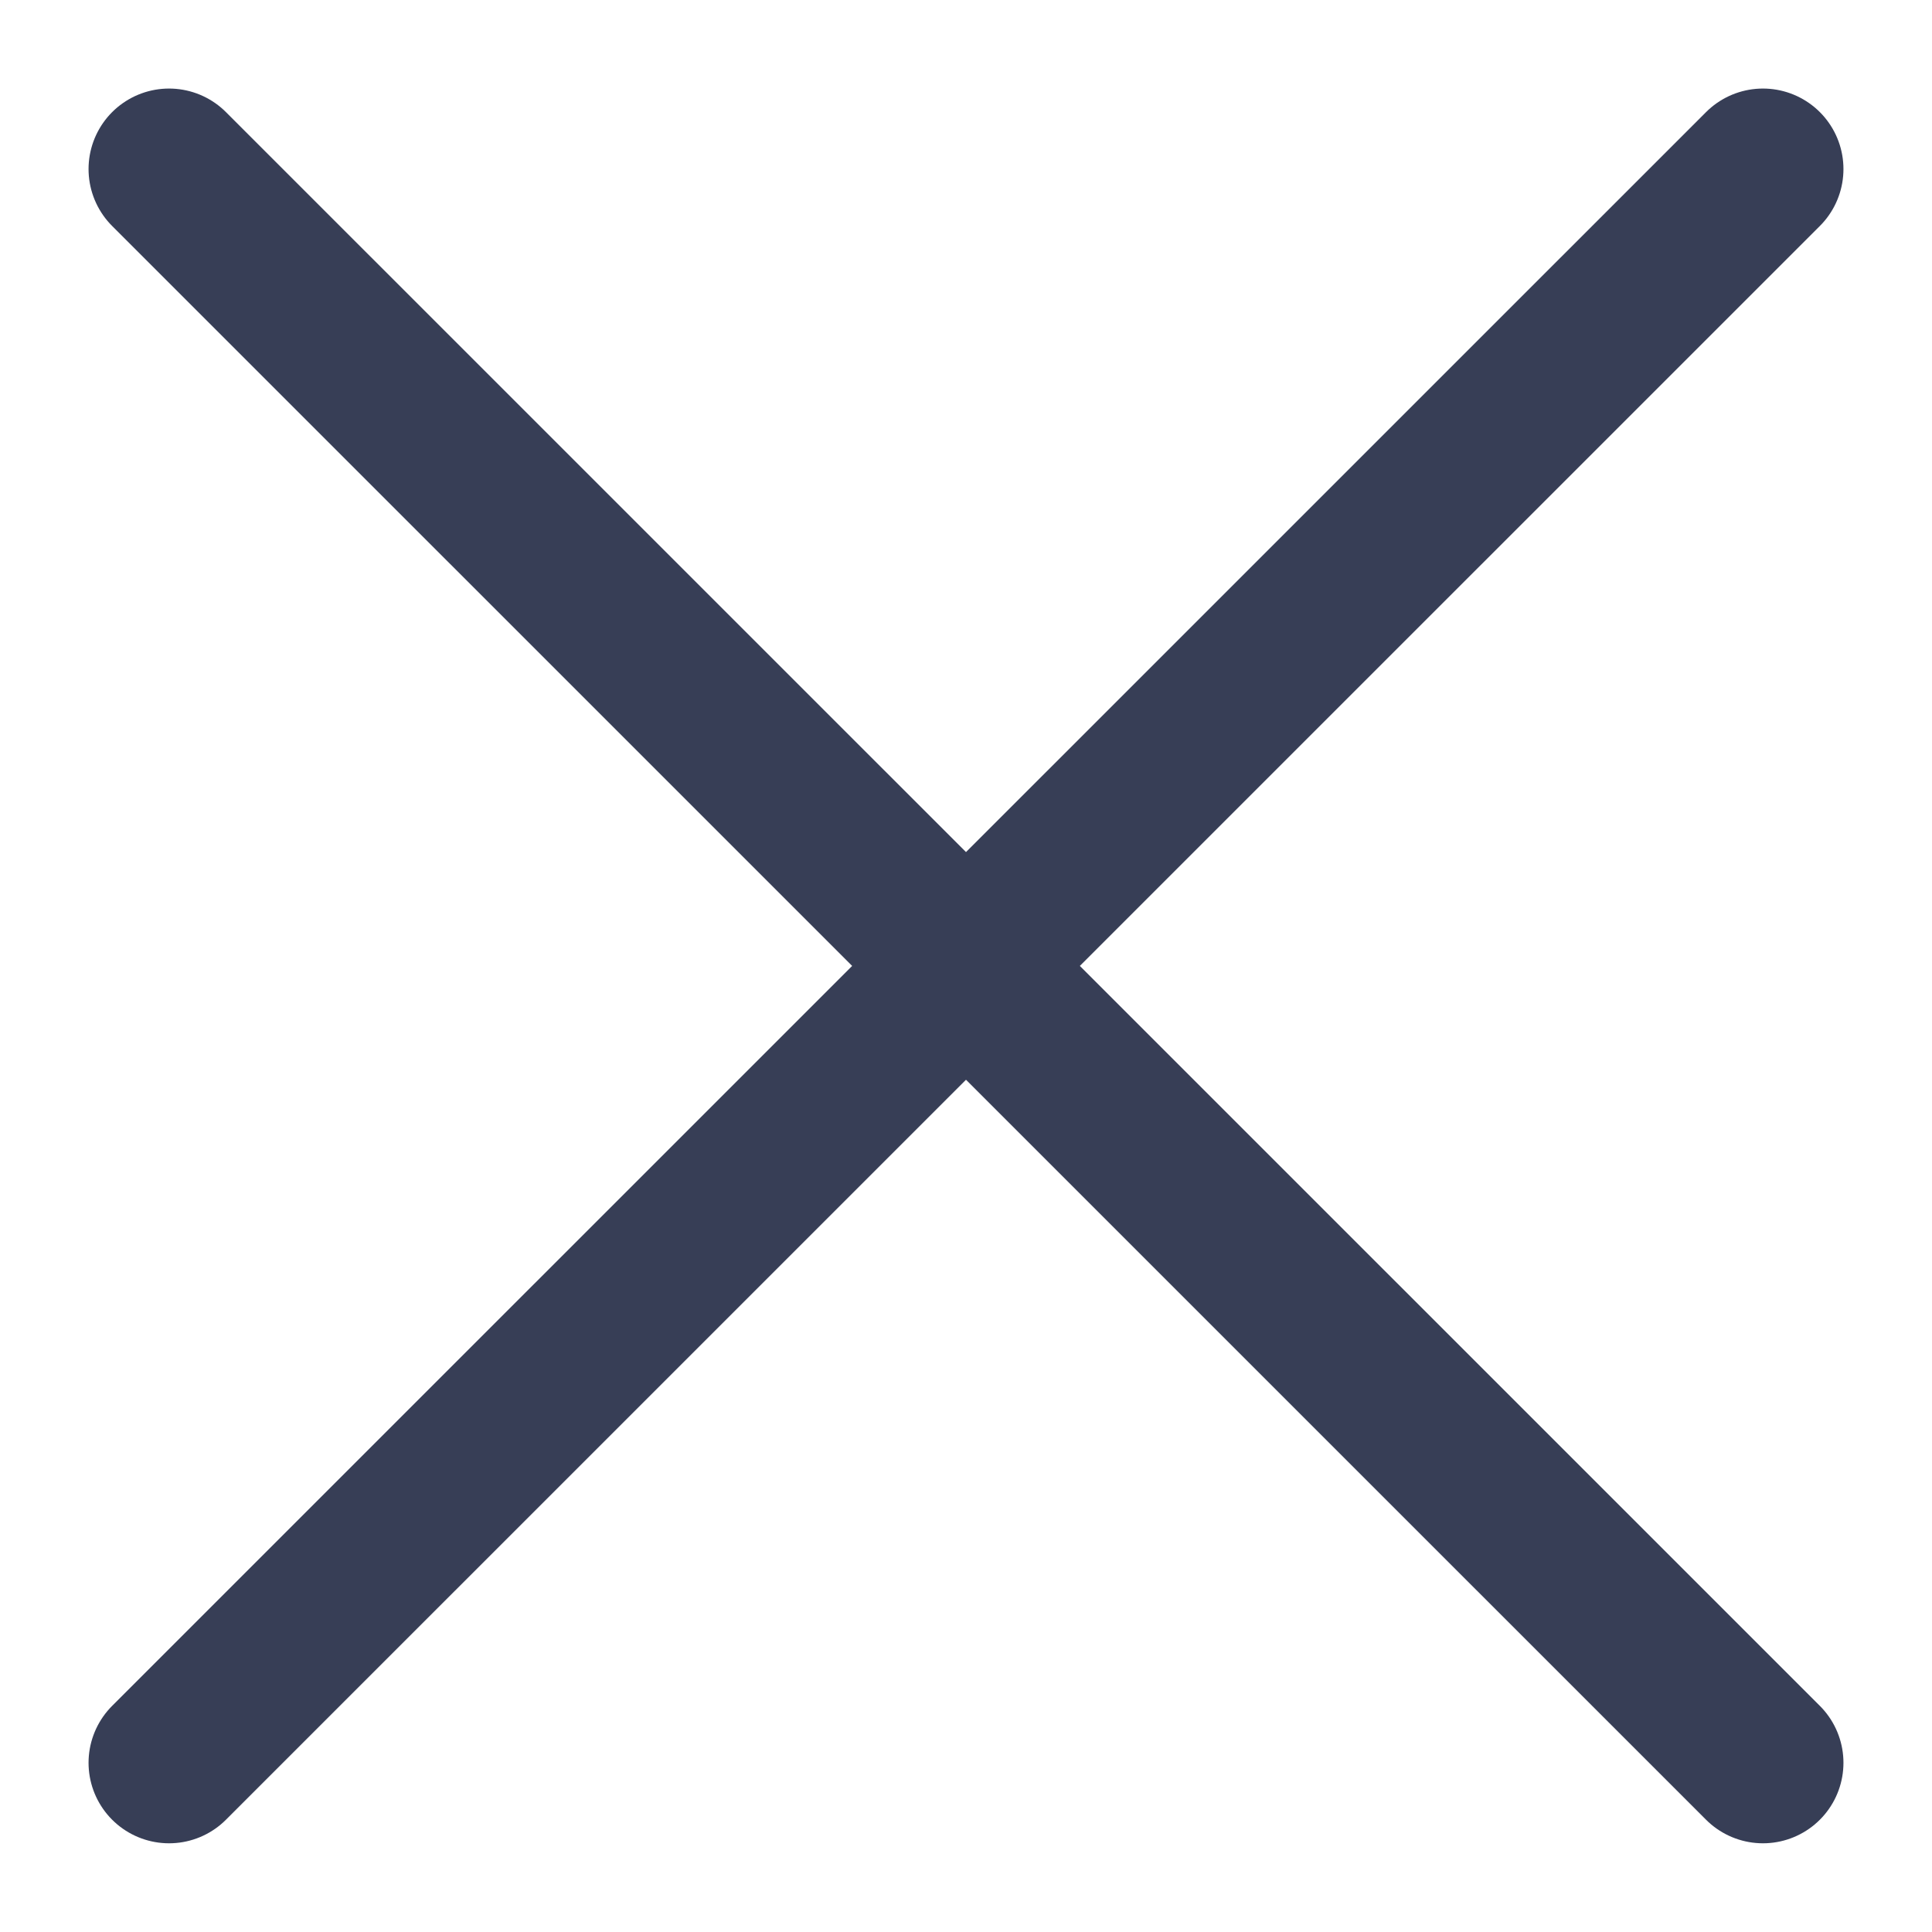 <svg width="12" height="12" viewBox="0 0 12 12" fill="none" xmlns="http://www.w3.org/2000/svg">
<path d="M10.95 1.05L1.05 10.949M10.95 10.949L1.05 1.05" stroke="#373E56" stroke-linecap="round"/>
</svg>
